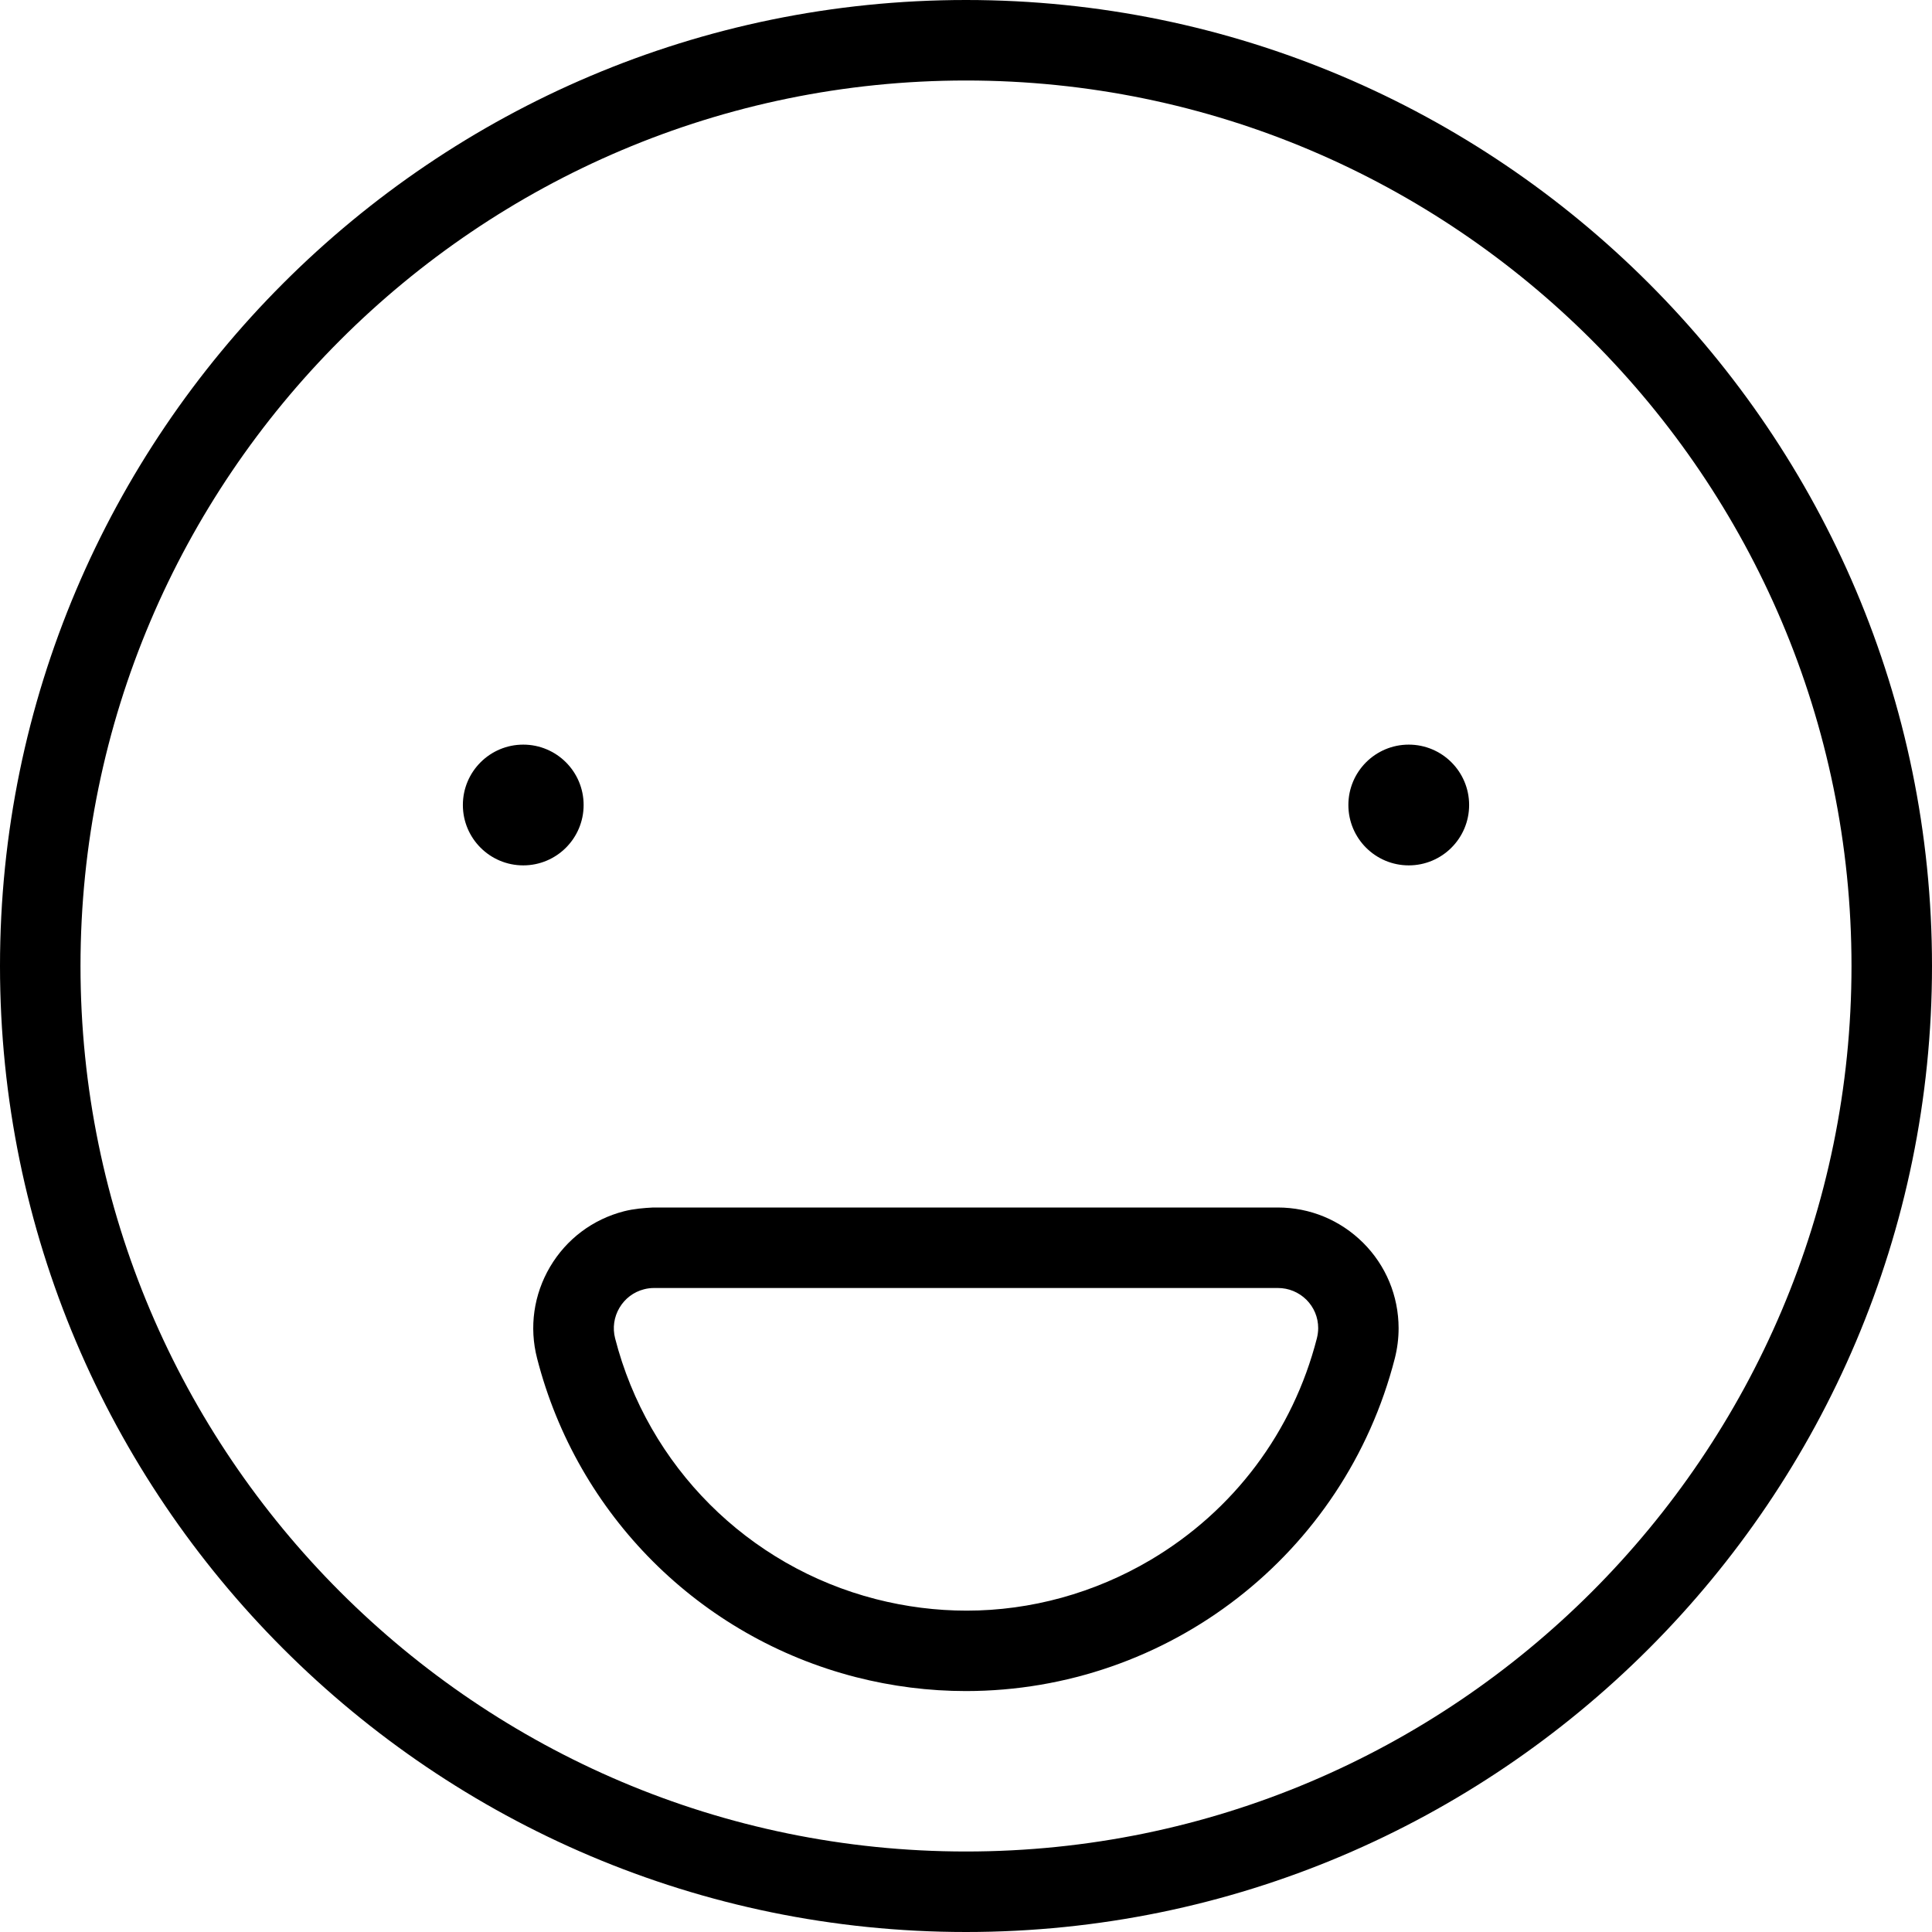 <?xml version="1.0" encoding="utf-8"?>
<!-- Generator: Adobe Illustrator 22.1.0, SVG Export Plug-In . SVG Version: 6.00 Build 0)  -->
<svg version="1.1" id="Layer_1" xmlns="http://www.w3.org/2000/svg" xmlns:xlink="http://www.w3.org/1999/xlink" x="0px" y="0px"
	 viewBox="0 0 24 24" style="enable-background:new 0 0 24 24;" xml:space="preserve">
<g>
	<title>smiley-happy</title>
	<path d="M12,24C5.383,24,0,18.617,0,12C0,5.383,5.383,0,12,0c6.617,0,12,5.383,12,12C24,18.617,18.617,24,12,24z M12,1
		C5.935,1,1,5.935,1,12s4.935,11,11,11s11-4.935,11-11S18.065,1,12,1z"/>
	<circle cx="6.5" cy="10" r="0.75"/>
	<circle cx="17.5" cy="10" r="0.75"/>
	<path d="M11.999,21.007c-0.458,0-0.918-0.058-1.367-0.173c-1.944-0.499-3.461-2.016-3.96-3.96c-0.1-0.388-0.042-0.792,0.161-1.137
		c0.204-0.345,0.53-0.59,0.918-0.69C7.878,15.015,8,15.006,8.114,15l7.758,0c0.401,0,0.777,0.156,1.061,0.438
		c0.284,0.283,0.44,0.66,0.441,1.061c0,0.127-0.016,0.253-0.047,0.375C16.703,19.307,14.512,21.006,11.999,21.007L11.999,21.007z
		 M8.125,16C8.084,16,8.042,16.005,8,16.016c-0.129,0.033-0.237,0.115-0.305,0.23s-0.087,0.25-0.054,0.379
		c0.408,1.59,1.65,2.832,3.24,3.24c0.37,0.095,0.75,0.143,1.127,0.143c0.798,0,1.587-0.218,2.283-0.629
		c1.034-0.612,1.769-1.59,2.068-2.755c0.01-0.041,0.016-0.083,0.016-0.126c0-0.133-0.052-0.258-0.147-0.353
		C16.133,16.052,16.008,16,15.875,16H8.125z"/>
</g>
</svg>
